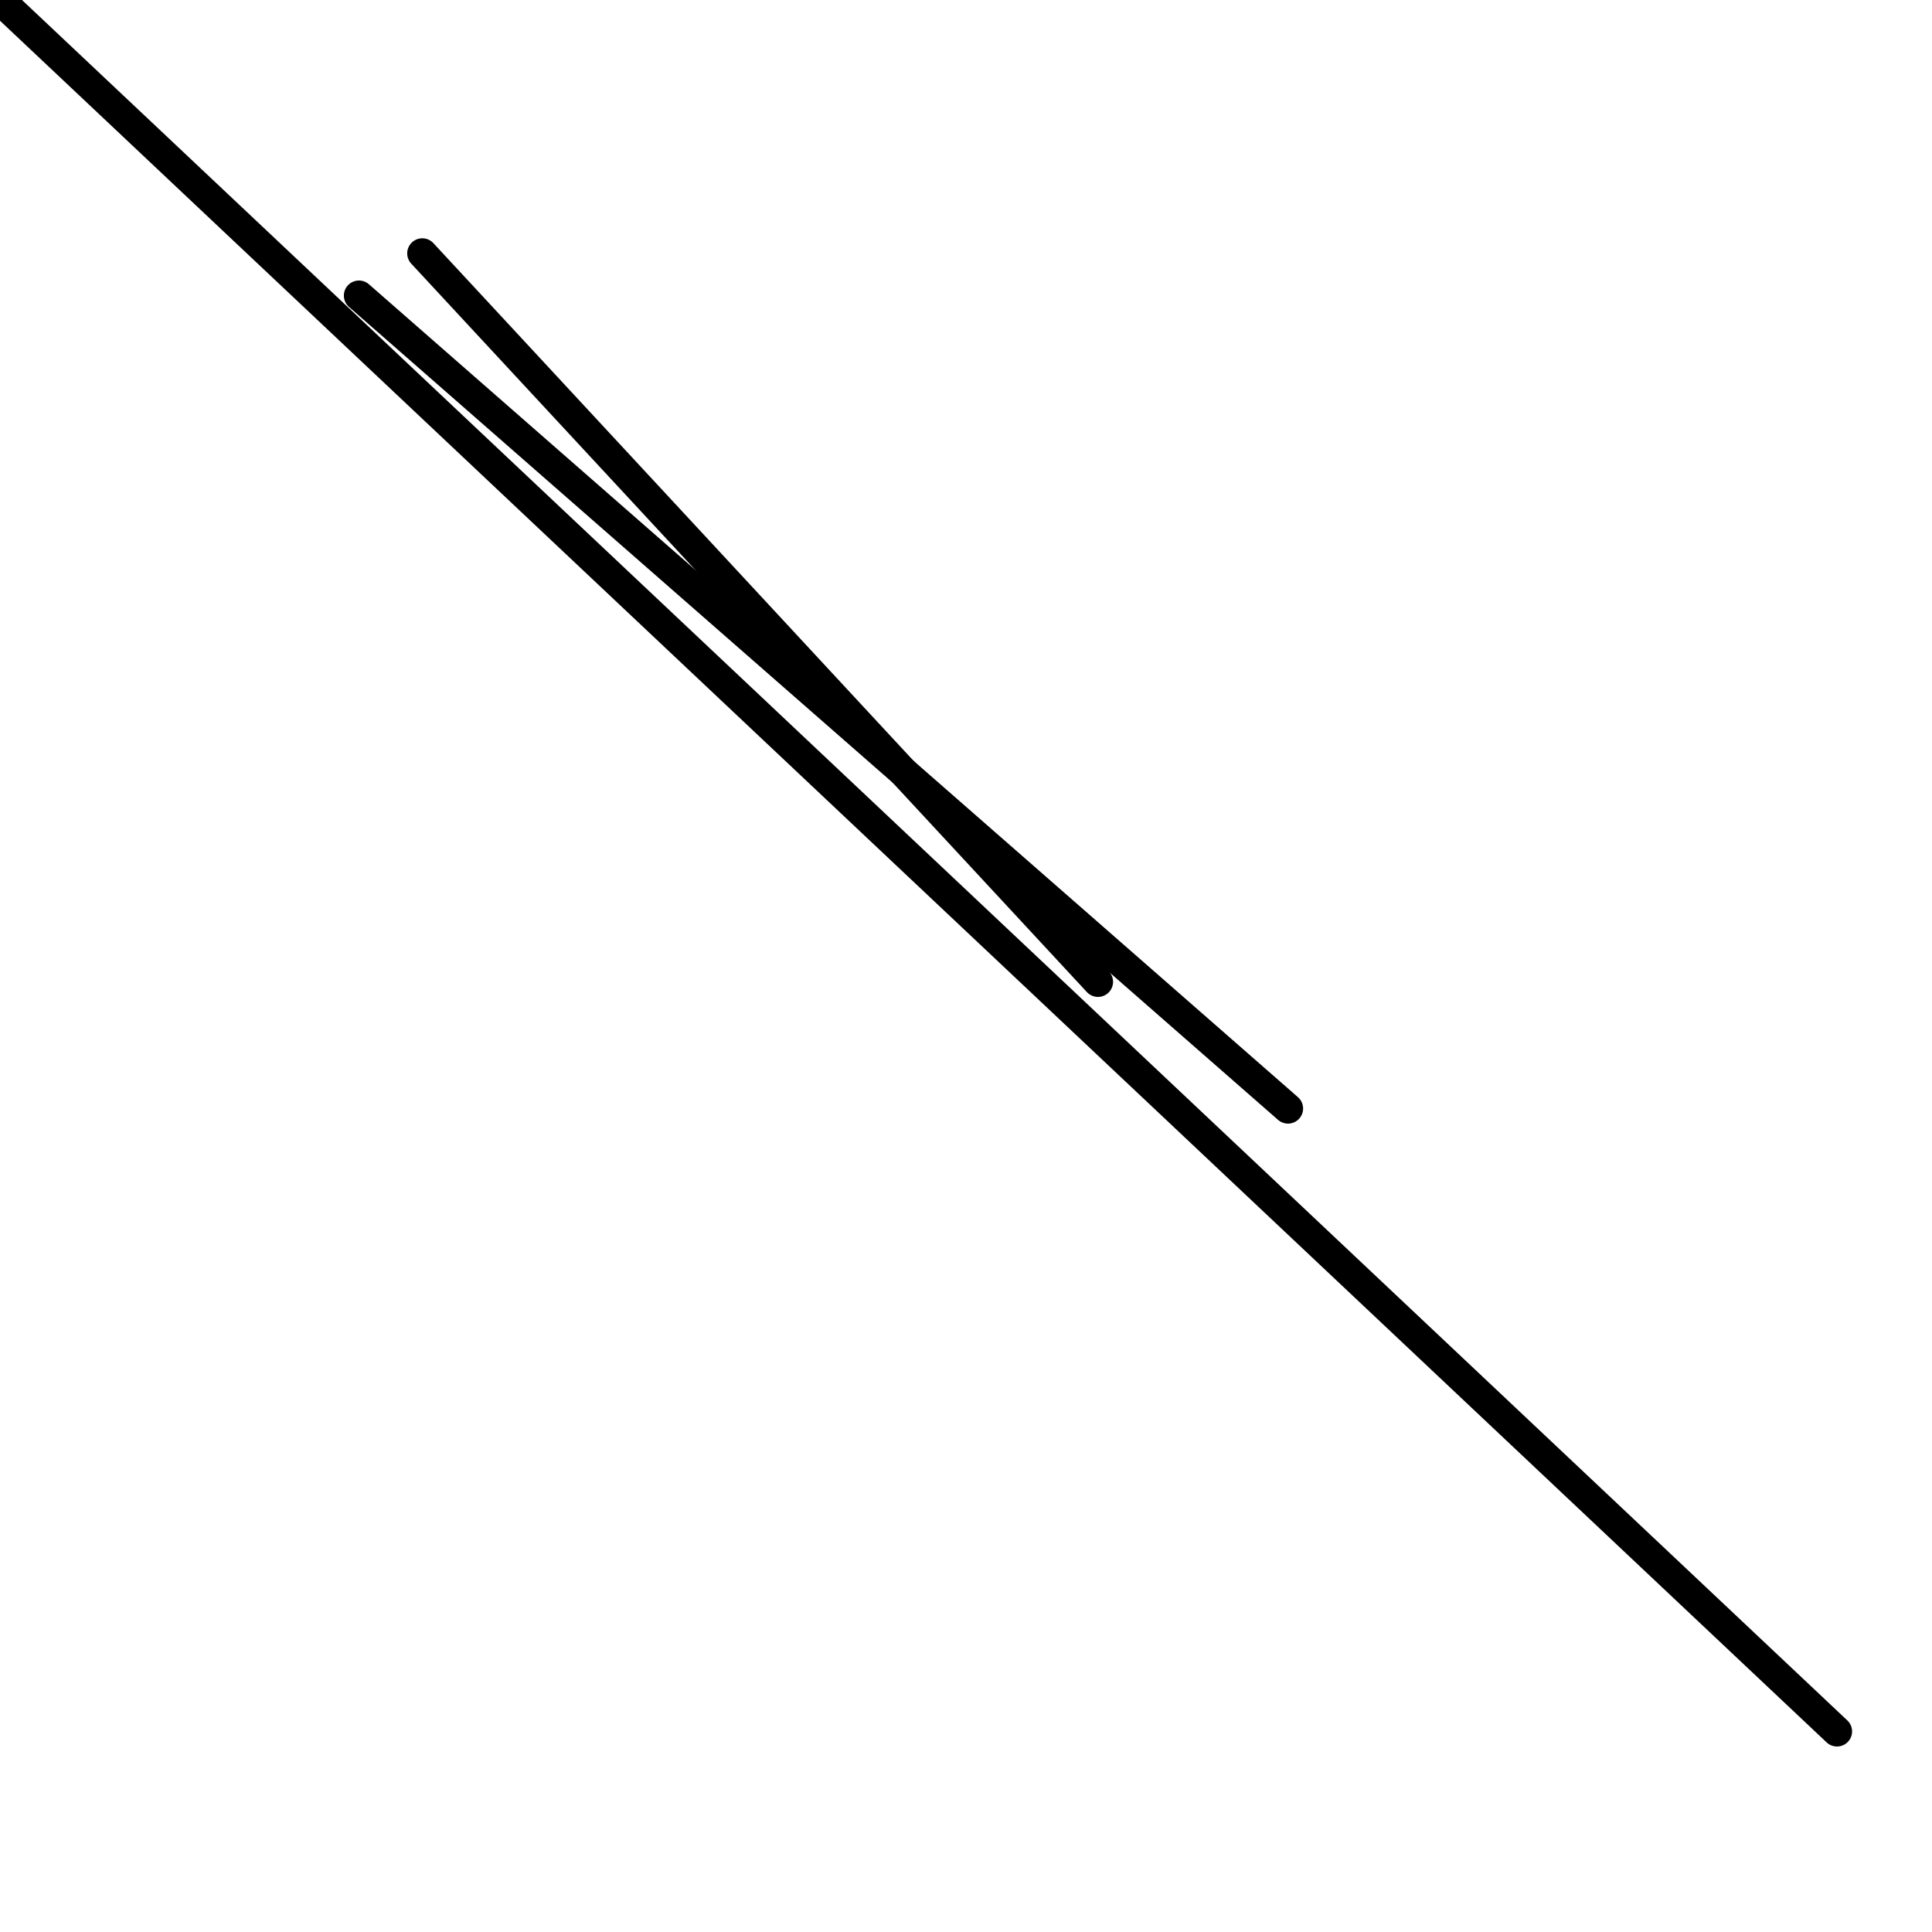 <?xml version="1.0" encoding="utf-8" ?>
<svg baseProfile="full" height="256" version="1.1" width="256" xmlns="http://www.w3.org/2000/svg" xmlns:ev="http://www.w3.org/2001/xml-events" xmlns:xlink="http://www.w3.org/1999/xlink"><defs /><polyline fill="none" points="170.667,146.885 47.563,39.169" stroke="black" stroke-linecap="round" stroke-width="4" /><polyline fill="none" points="145.486,130.098 55.956,33.574" stroke="black" stroke-linecap="round" stroke-width="4" /><polyline fill="none" points="243.41,229.421 0.0,0.0" stroke="black" stroke-linecap="round" stroke-width="4" /></svg>